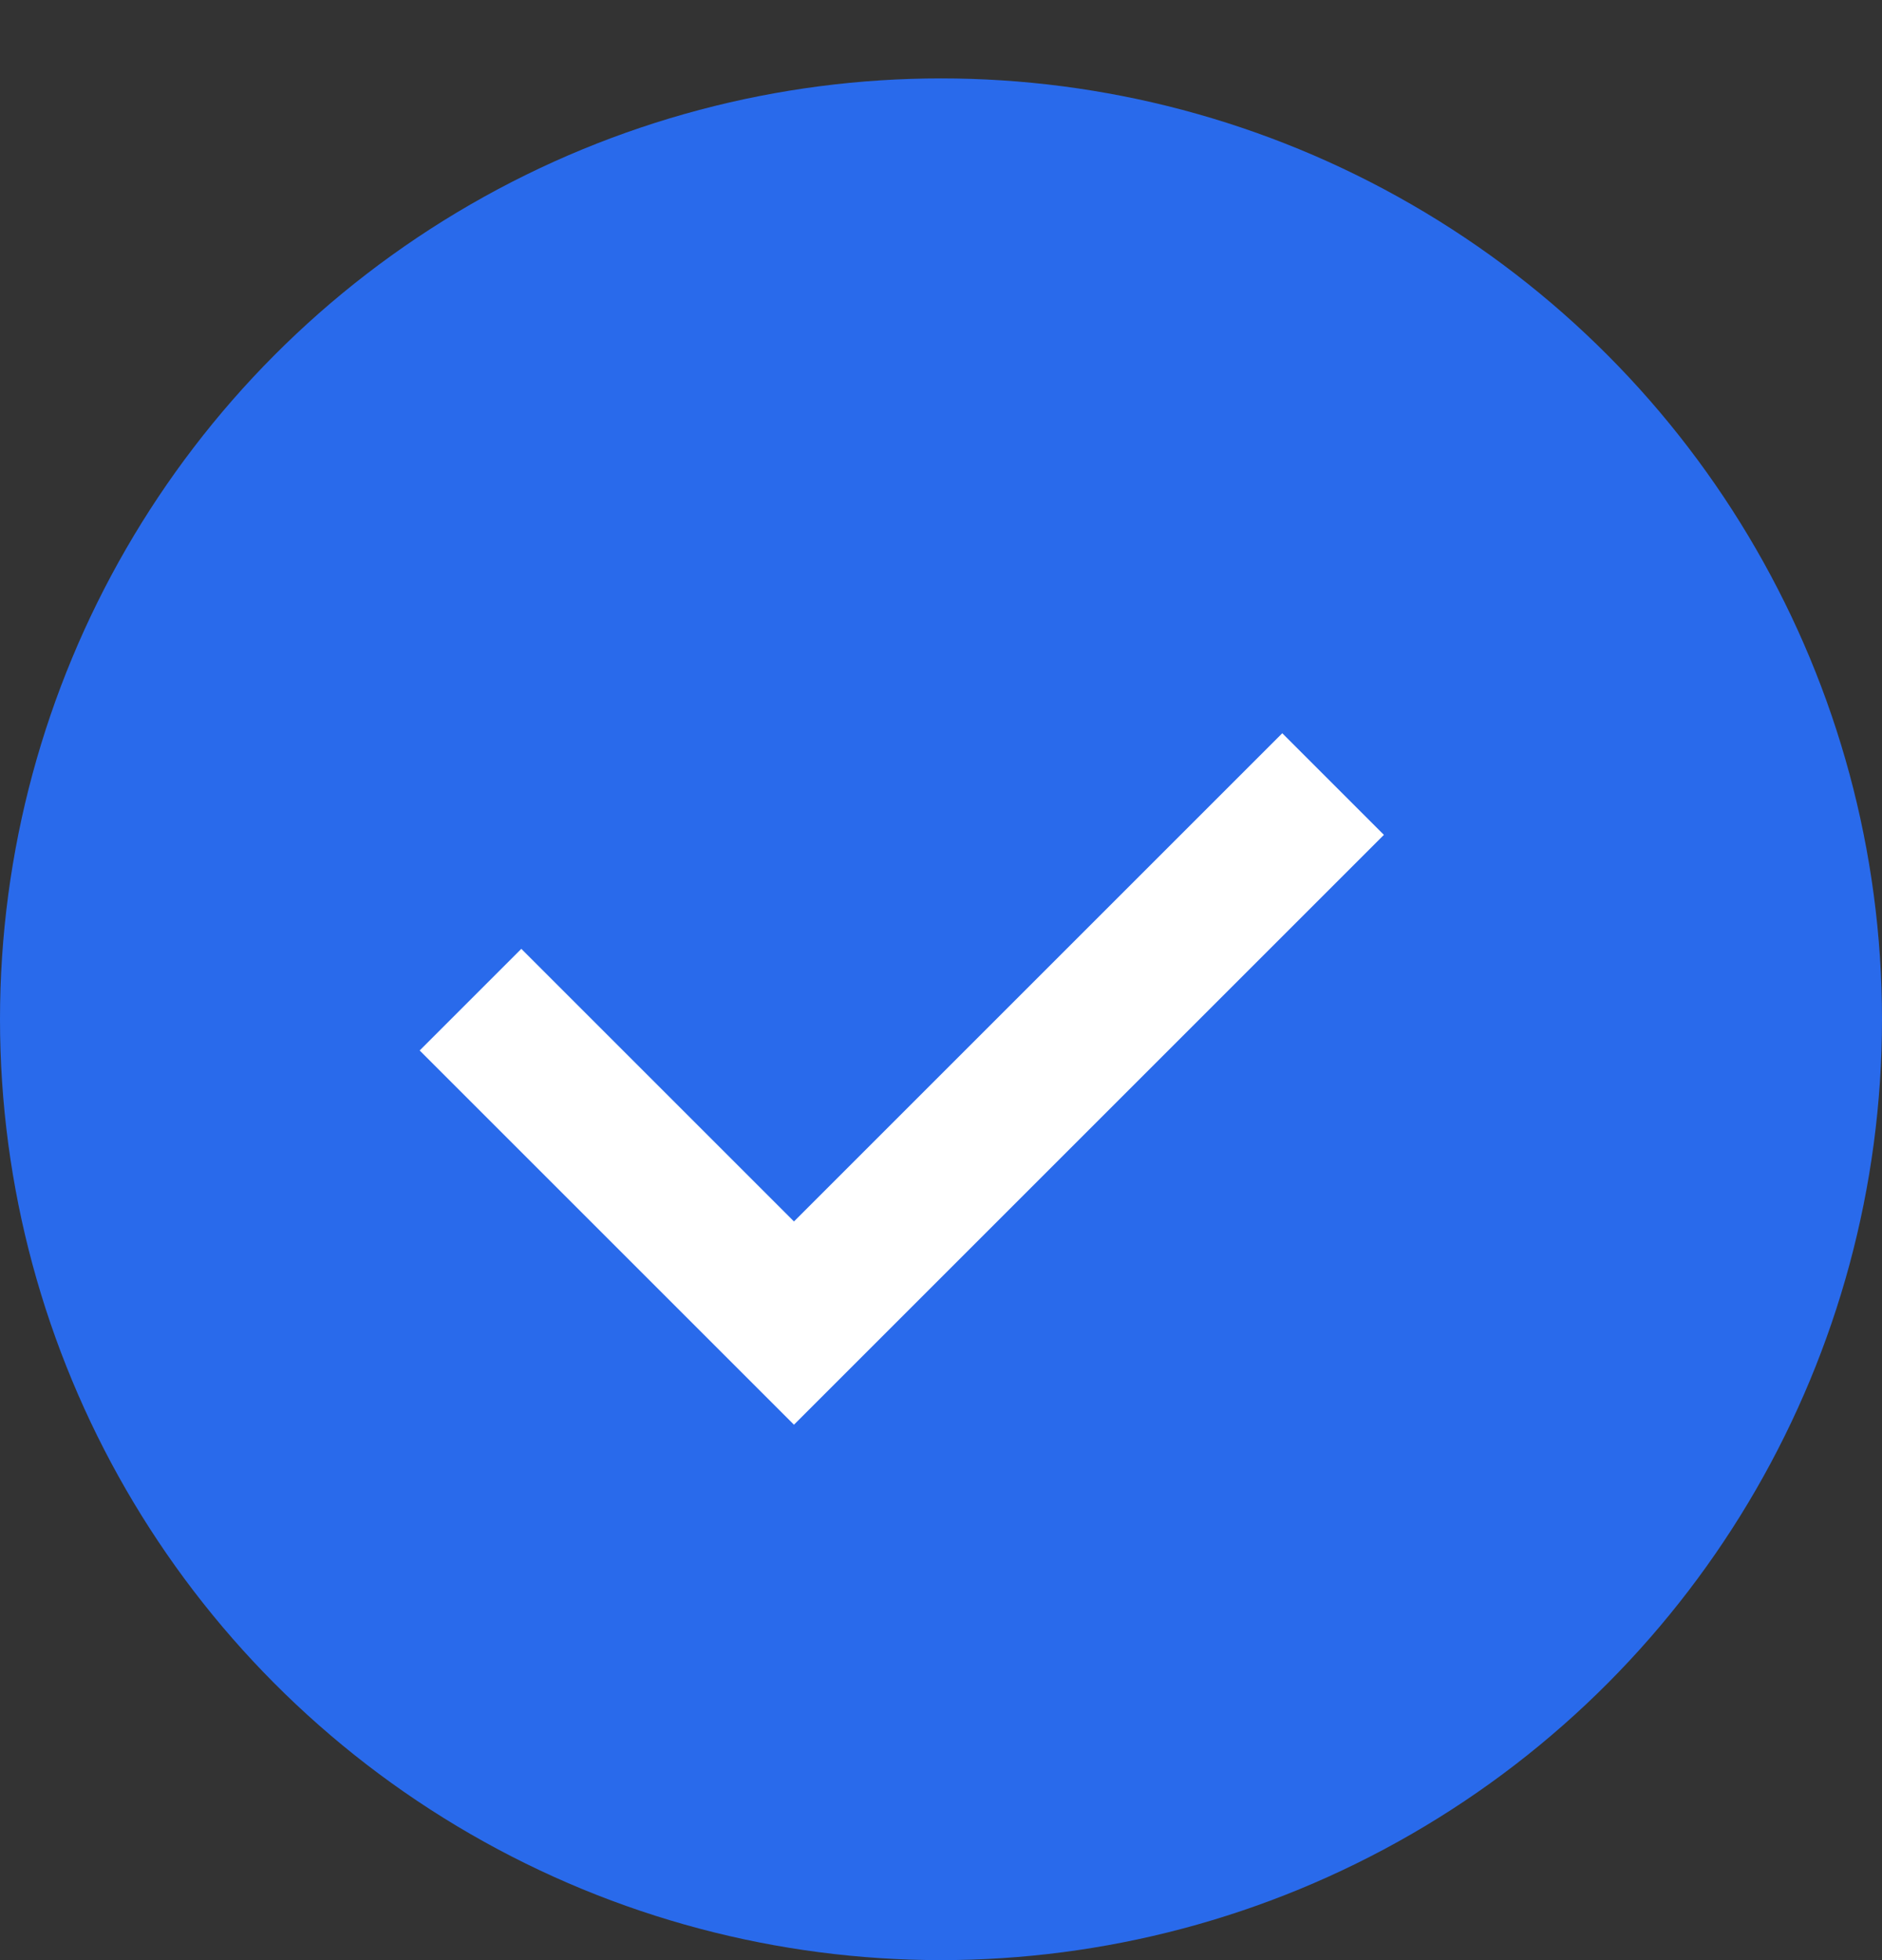 <svg width="24" height="25" viewBox="0 0 24 25" fill="none" xmlns="http://www.w3.org/2000/svg">
<rect x="0" y="0" width="24" height="25" fill="#333333" stroke="none"/>
<circle cx="12" cy="13" r="12" fill="#296AEB"/>
<path d="M6 12.75L10.125 16.875L17 10" stroke="white" stroke-width="1.833"/>
</svg>
